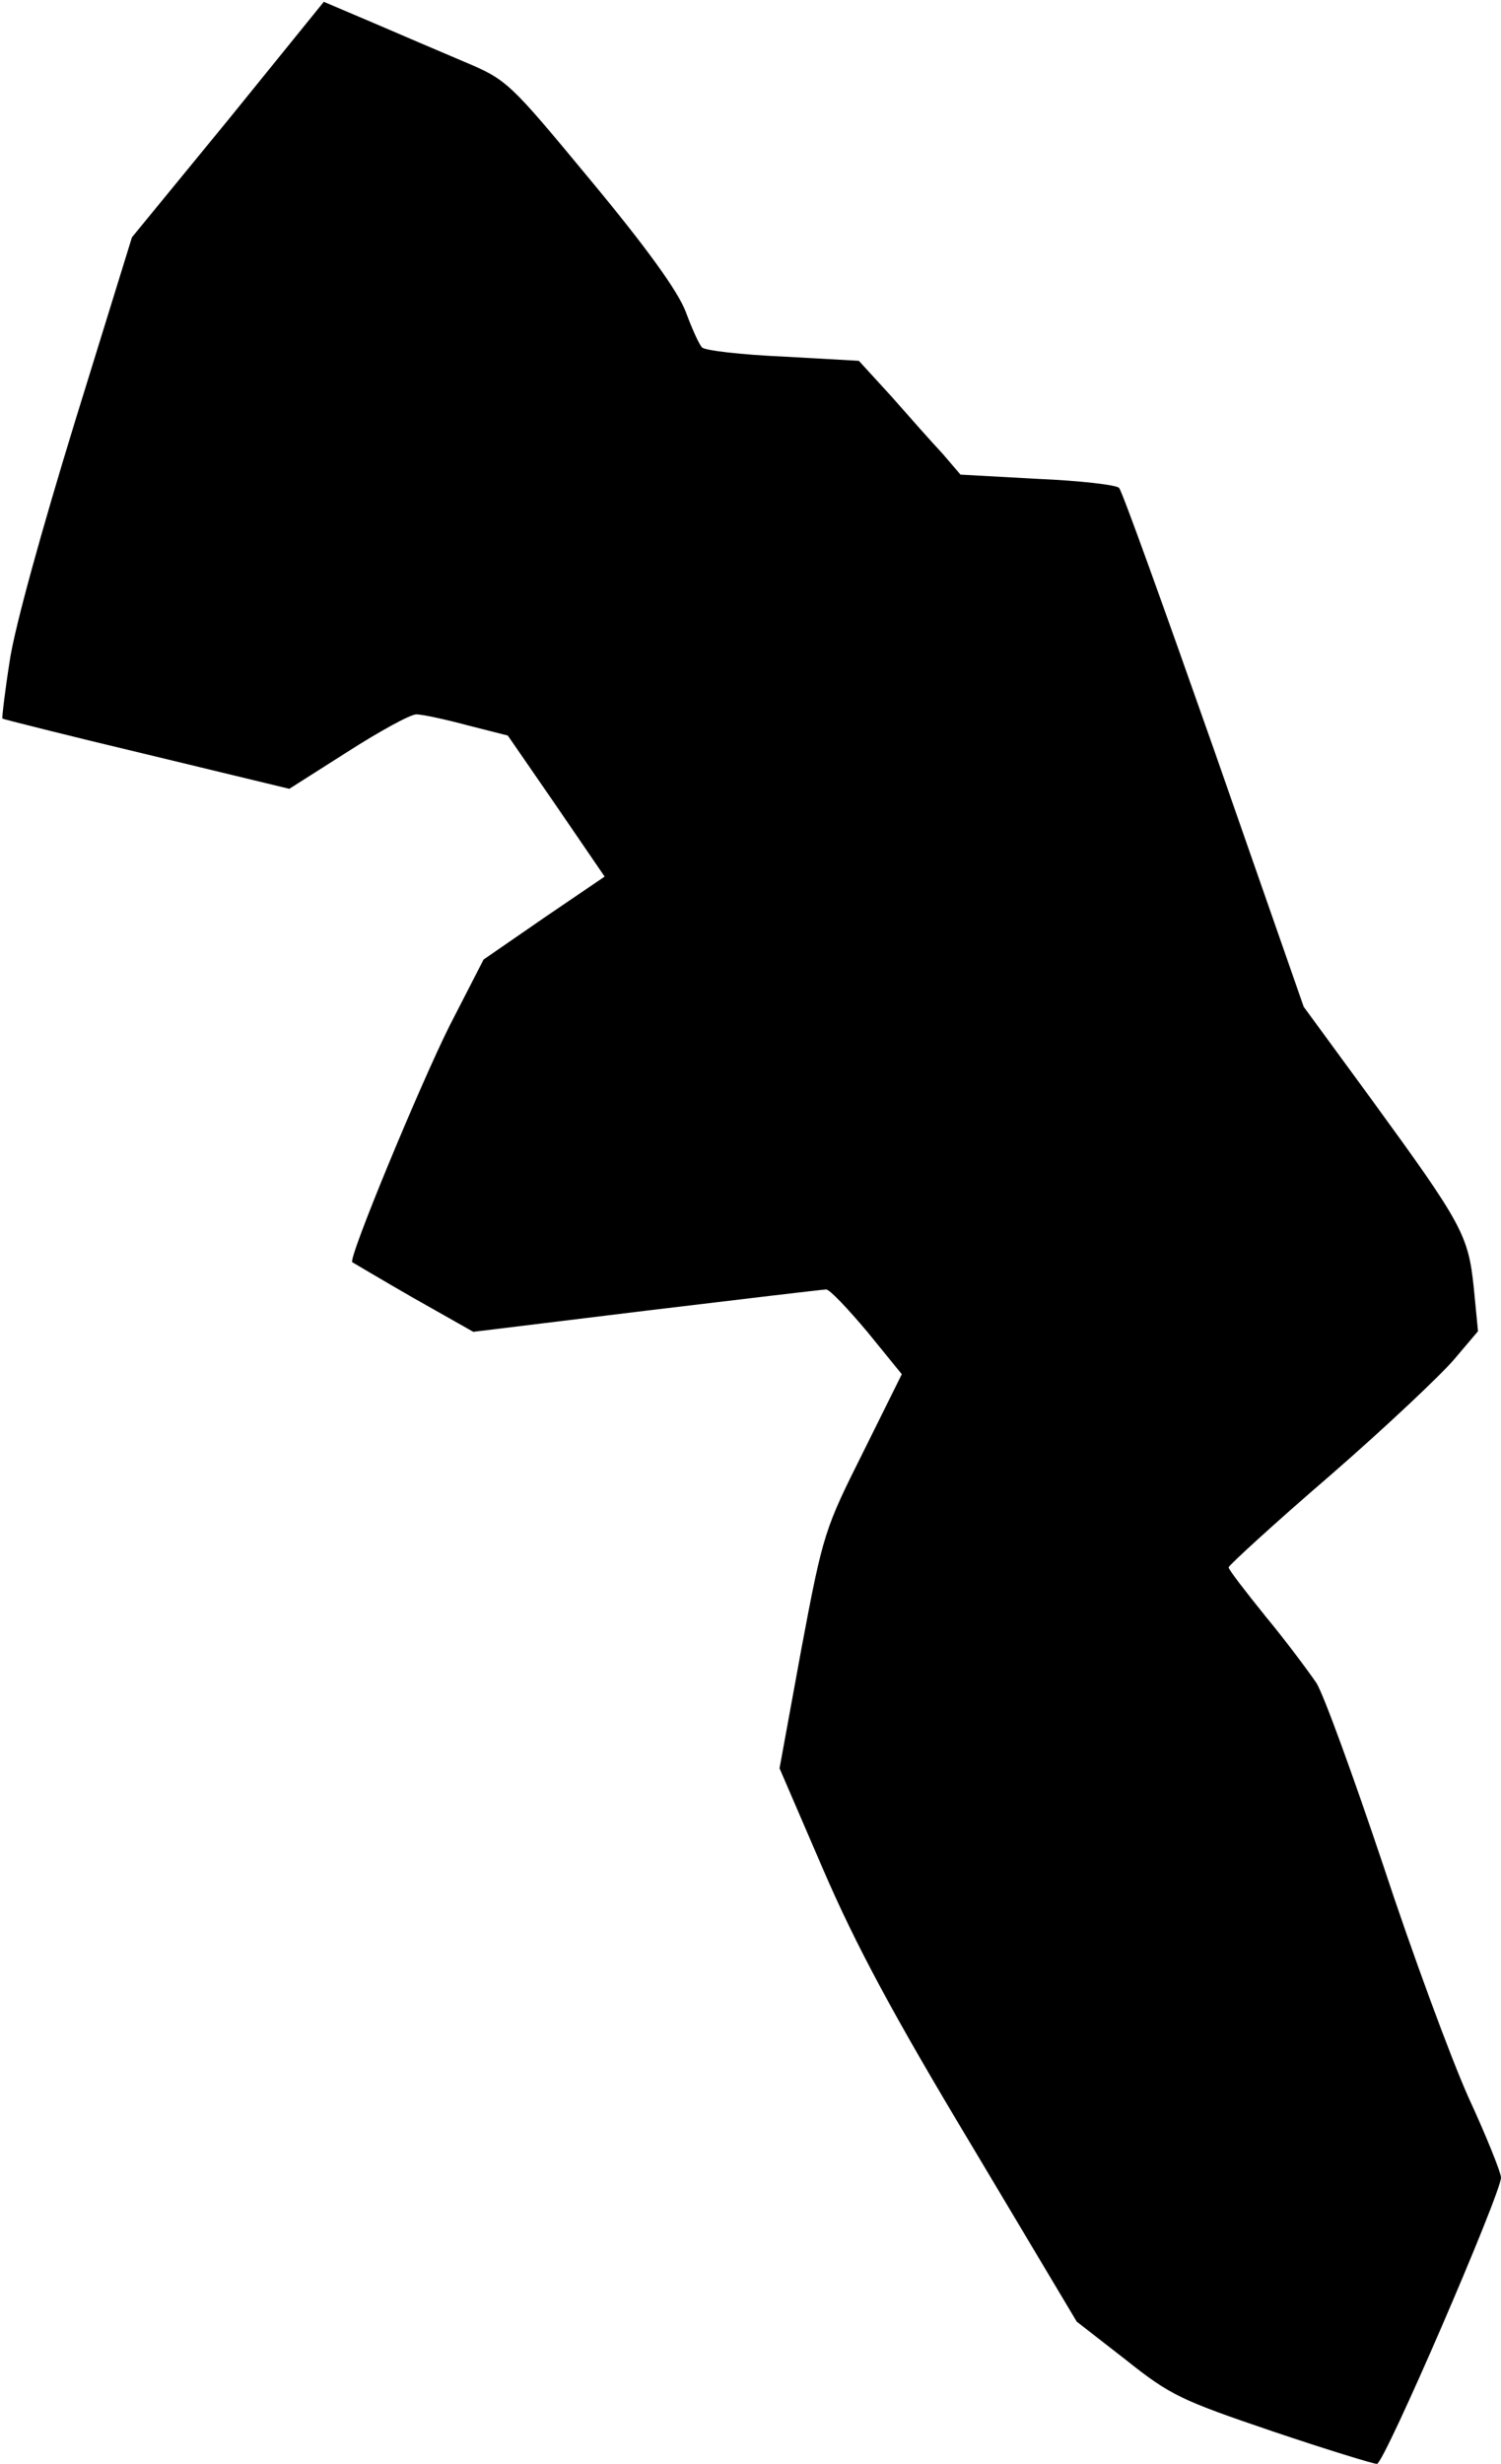 <?xml version="1.0" standalone="no"?>
<!DOCTYPE svg PUBLIC "-//W3C//DTD SVG 20010904//EN"
 "http://www.w3.org/TR/2001/REC-SVG-20010904/DTD/svg10.dtd">
<svg version="1.0" xmlns="http://www.w3.org/2000/svg"
 width="248pt" height="407pt" viewBox="0 0 248 407"
 preserveAspectRatio="xMidYMid meet">
<g transform="translate(0,407) scale(0.1,-0.1)"
fill="#000000" stroke="none">
<path fill="#000000" stroke="none" d="M377 3872 l-159 -194 -94 -304 c-55
-179 -100 -341 -108 -396 -8 -51 -13 -94 -12 -95 1 -1 108 -28 238 -59 l236
-57 96 61 c53 34 104 62 114 62 9 0 47 -8 84 -18 l67 -17 80 -116 80 -117
-100 -68 -100 -69 -56 -109 c-49 -98 -168 -385 -161 -391 2 -1 47 -28 101 -59
l99 -56 286 35 c158 19 292 35 297 35 6 0 36 -32 68 -70 l57 -70 -64 -129
c-63 -126 -66 -133 -102 -325 l-36 -197 72 -167 c54 -125 115 -239 246 -457
l173 -290 81 -63 c74 -59 92 -67 242 -118 89 -30 167 -54 173 -54 12 0 205
447 205 473 0 8 -24 68 -54 133 -29 65 -93 238 -141 384 -49 146 -98 281 -110
300 -13 19 -50 69 -84 110 -33 41 -61 77 -61 81 0 3 75 72 168 152 92 80 184
167 205 192 l39 46 -7 72 c-9 87 -19 105 -169 311 l-112 153 -148 424 c-82
233 -152 428 -157 433 -4 5 -65 12 -135 15 l-127 7 -30 35 c-17 18 -55 61 -84
94 l-54 59 -125 7 c-69 3 -129 10 -134 15 -5 5 -17 32 -27 59 -13 34 -64 105
-157 217 -135 163 -138 166 -209 196 -40 17 -108 46 -152 65 l-80 34 -158
-195z"/>
</g>
</svg>
